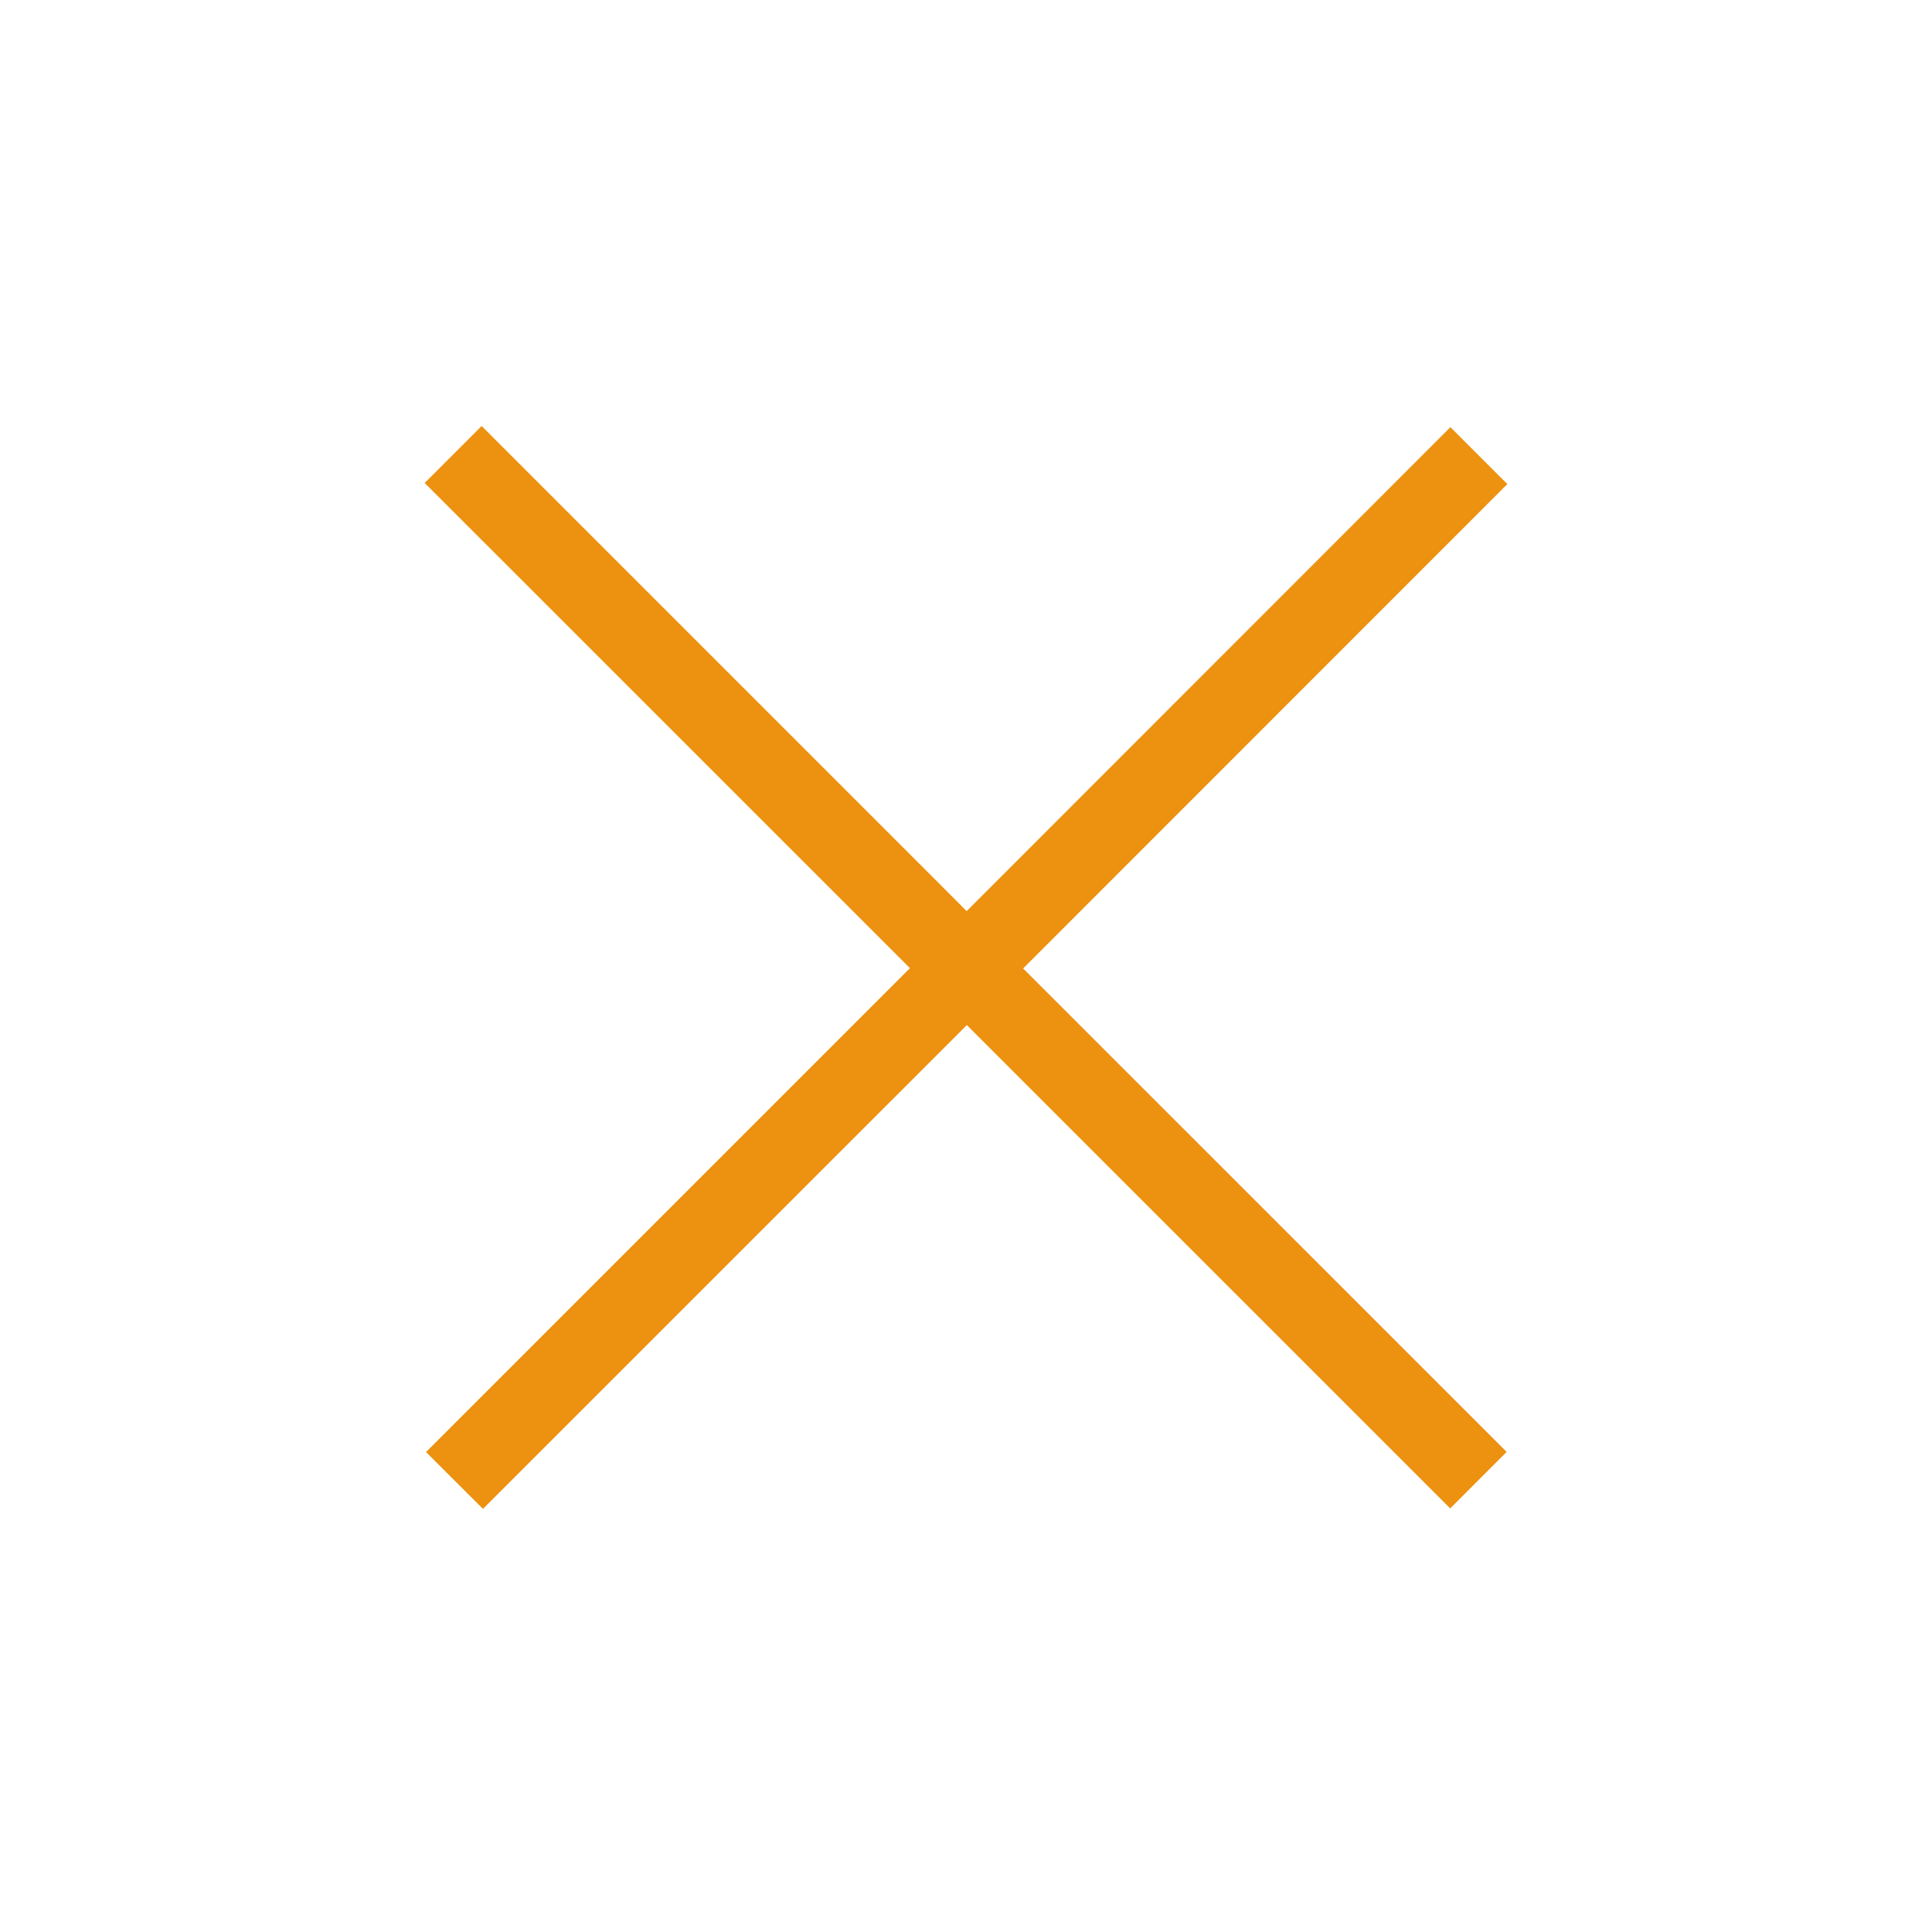 <?xml version="1.0" encoding="UTF-8" standalone="no"?>
<!-- Generator: Adobe Illustrator 15.0.0, SVG Export Plug-In . SVG Version: 6.00 Build 0)  -->

<svg
   xmlns:dc="http://purl.org/dc/elements/1.1/"
   xmlns:cc="http://creativecommons.org/ns#"
   xmlns:rdf="http://www.w3.org/1999/02/22-rdf-syntax-ns#"
   xmlns:svg="http://www.w3.org/2000/svg"
   xmlns="http://www.w3.org/2000/svg"
   xmlns:sodipodi="http://sodipodi.sourceforge.net/DTD/sodipodi-0.dtd"
   xmlns:inkscape="http://www.inkscape.org/namespaces/inkscape"
   version="1.1"
   id="Ebene_1"
   x="0px"
   y="0px"
   width="48px"
   height="48px"
   viewBox="54.49 156.466 48 48"
   enable-background="new 54.49 156.466 48 48"
   xml:space="preserve"
   inkscape:version="0.48.2 r9819"
   sodipodi:docname="close.svg"><defs
   id="defs7" /><sodipodi:namedview
   pagecolor="#ffffff"
   bordercolor="#666666"
   borderopacity="1"
   objecttolerance="10"
   gridtolerance="10"
   guidetolerance="10"
   inkscape:pageopacity="0"
   inkscape:pageshadow="2"
   inkscape:window-width="1376"
   inkscape:window-height="676"
   id="namedview5"
   showgrid="false"
   inkscape:zoom="4.9166667"
   inkscape:cx="-20.745763"
   inkscape:cy="24"
   inkscape:window-x="74"
   inkscape:window-y="172"
   inkscape:window-maximized="0"
   inkscape:current-layer="Ebene_1" />
<polygon
   fill="#1A171B"
   points="66.456,167.05 65.041,168.465 77.094,180.516 77.097,180.519 77.095,180.521 65.074,192.542   66.489,193.954 78.511,181.934 90.52,193.942 91.922,192.538 79.913,180.53 79.91,180.526 79.913,180.523 91.94,168.493   90.525,167.079 78.507,179.102 "
   id="polygon3"
   style="fill:#ed9111;fill-opacity:1" />
</svg>